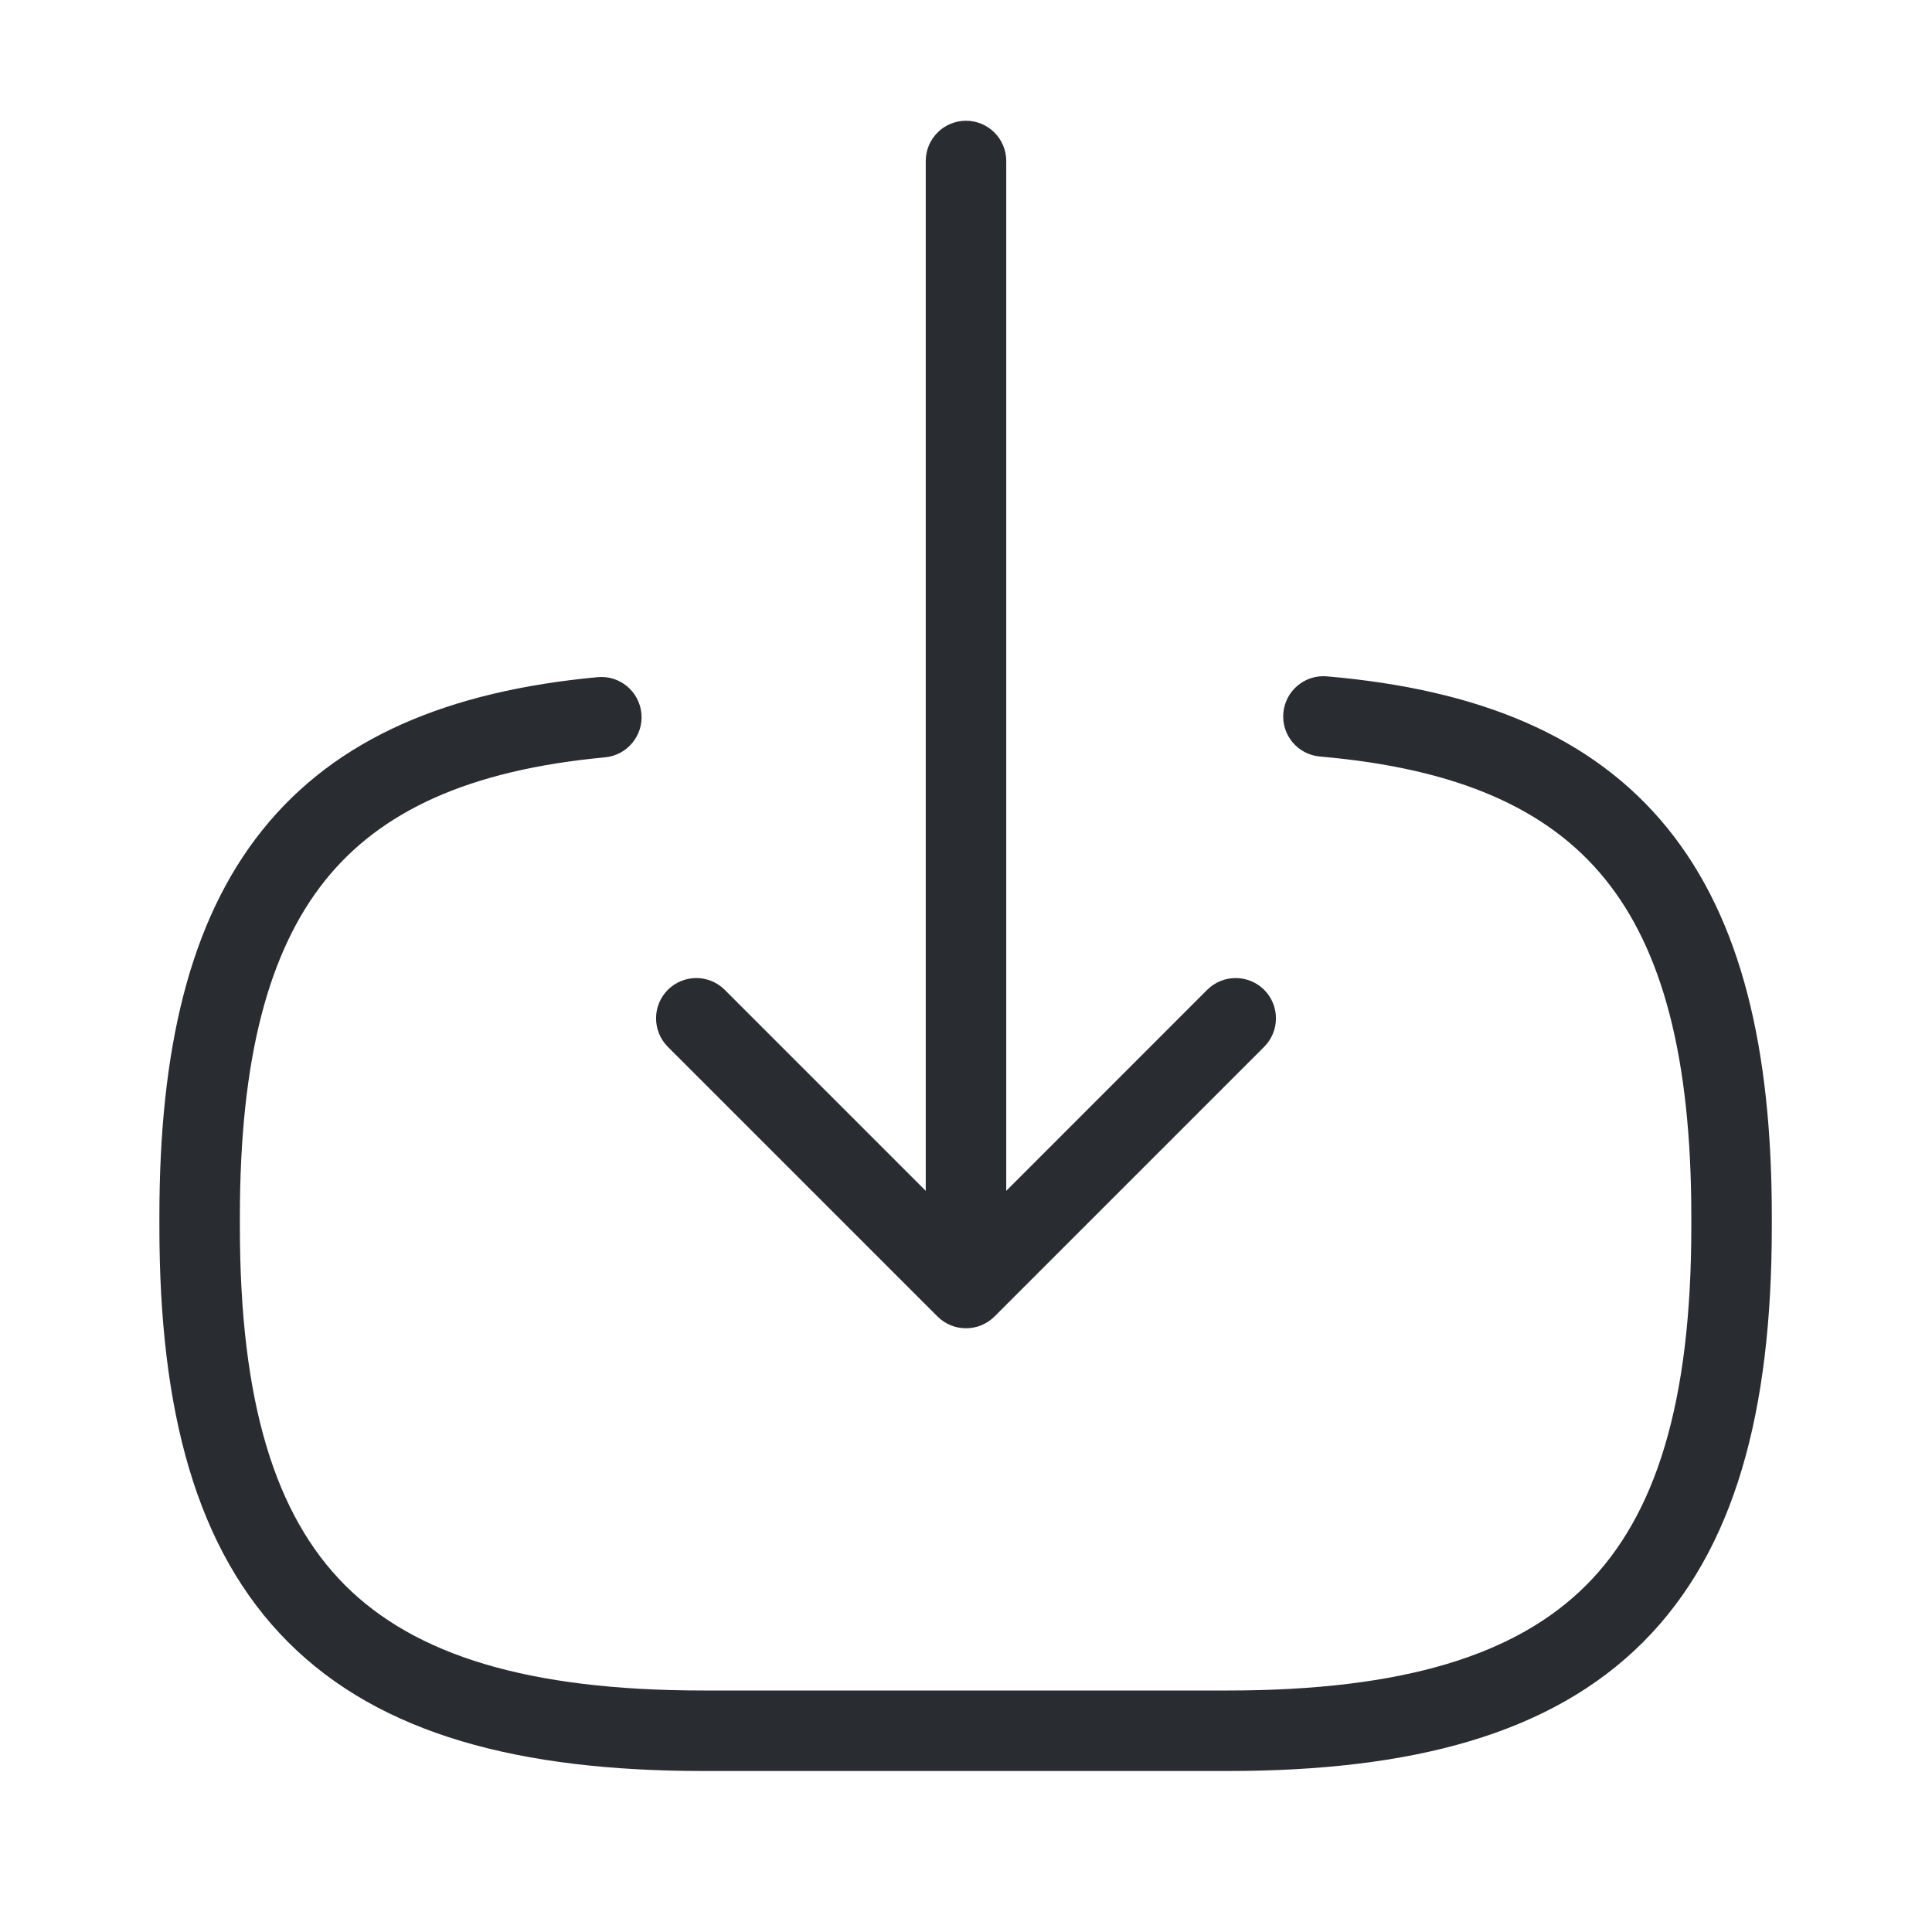 <svg width="24" height="24" viewBox="0 0 24 24" fill="none" xmlns="http://www.w3.org/2000/svg">
<path fill-rule="evenodd" clip-rule="evenodd" d="M15.942 8.857C15.966 8.582 16.208 8.378 16.483 8.402C18.358 8.563 19.778 9.135 20.713 10.287C21.637 11.426 22.01 13.039 22.01 15.11V15.24C22.01 17.524 21.556 19.254 20.41 20.4C19.264 21.546 17.534 22 15.25 22H8.74C6.456 22 4.726 21.546 3.58 20.4C2.434 19.254 1.98 17.524 1.98 15.24V15.11C1.98 13.054 2.348 11.45 3.257 10.314C4.178 9.163 5.577 8.584 7.424 8.412C7.699 8.386 7.942 8.589 7.968 8.864C7.993 9.138 7.791 9.382 7.516 9.408C5.823 9.566 4.727 10.077 4.038 10.938C3.337 11.815 2.98 13.146 2.98 15.11V15.24C2.98 17.425 3.421 18.826 4.287 19.693C5.154 20.559 6.554 21 8.74 21H15.25C17.436 21 18.836 20.559 19.703 19.693C20.569 18.826 21.01 17.425 21.01 15.24V15.11C21.01 13.131 20.648 11.794 19.937 10.918C19.237 10.055 18.122 9.547 16.397 9.398C16.122 9.374 15.918 9.132 15.942 8.857Z" fill="#292D32"/>
<path fill-rule="evenodd" clip-rule="evenodd" d="M12 1.5C12.276 1.5 12.5 1.724 12.5 2V14.88C12.5 15.156 12.276 15.38 12 15.38C11.724 15.38 11.5 15.156 11.5 14.88V2C11.5 1.724 11.724 1.5 12 1.5Z" fill="#292D32"/>
<path fill-rule="evenodd" clip-rule="evenodd" d="M8.296 12.296C8.492 12.101 8.808 12.101 9.003 12.296L12 15.293L14.996 12.296C15.192 12.101 15.508 12.101 15.704 12.296C15.899 12.492 15.899 12.808 15.704 13.004L12.354 16.354C12.158 16.549 11.842 16.549 11.646 16.354L8.296 13.004C8.101 12.808 8.101 12.492 8.296 12.296Z" fill="#292D32"/>
</svg>
